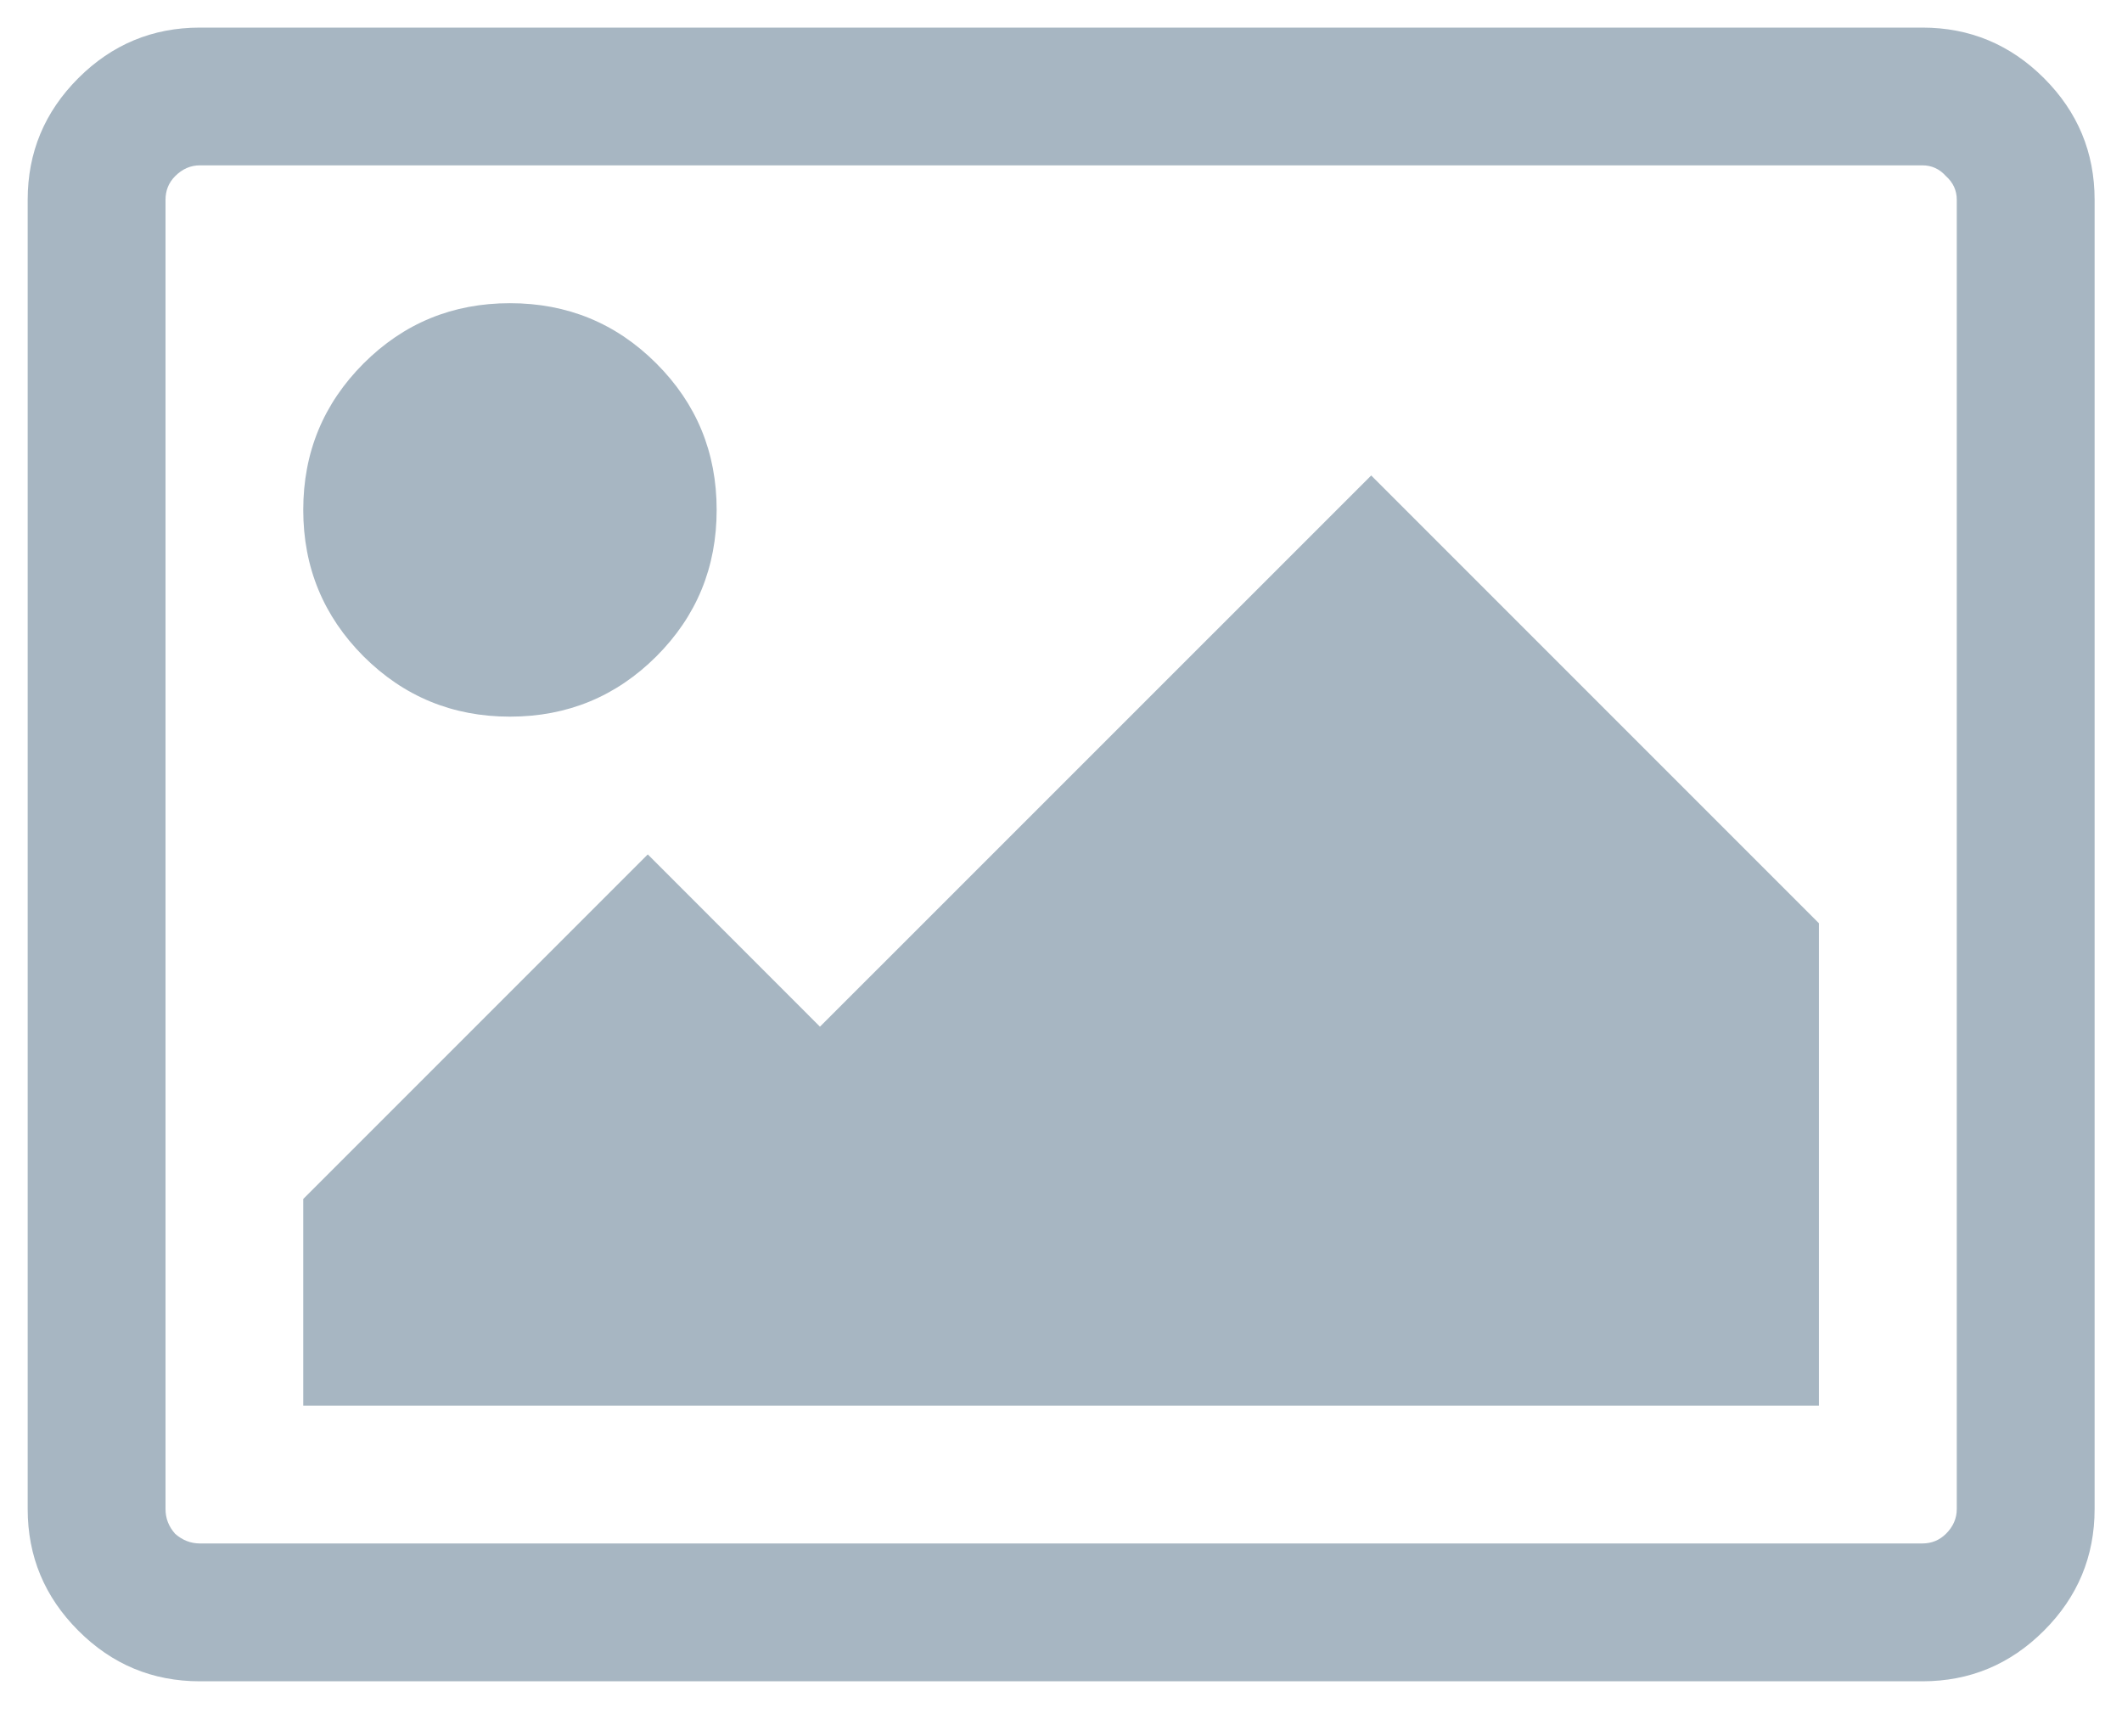 <svg width="22" height="18" viewBox="0 0 22 18" fill="none" xmlns="http://www.w3.org/2000/svg">
<path d="M6.805 3.768C7.222 4.185 7.43 4.69 7.43 5.286C7.43 5.881 7.222 6.387 6.805 6.804C6.388 7.22 5.882 7.429 5.287 7.429C4.692 7.429 4.186 7.22 3.769 6.804C3.353 6.387 3.144 5.881 3.144 5.286C3.144 4.69 3.353 4.185 3.769 3.768C4.186 3.351 4.692 3.143 5.287 3.143C5.882 3.143 6.388 3.351 6.805 3.768ZM18.858 9.571V14.571H3.144V12.429L6.716 8.857L8.501 10.643L14.216 4.929L18.858 9.571ZM19.93 1.714H2.073C1.976 1.714 1.891 1.751 1.816 1.826C1.749 1.893 1.716 1.975 1.716 2.071V15.643C1.716 15.74 1.749 15.825 1.816 15.9C1.891 15.966 1.976 16 2.073 16H19.93C20.027 16 20.108 15.966 20.175 15.9C20.25 15.825 20.287 15.74 20.287 15.643V2.071C20.287 1.975 20.25 1.893 20.175 1.826C20.108 1.751 20.027 1.714 19.93 1.714ZM21.716 2.071V15.643C21.716 16.134 21.541 16.554 21.191 16.904C20.841 17.254 20.421 17.429 19.93 17.429H2.073C1.582 17.429 1.161 17.254 0.812 16.904C0.462 16.554 0.287 16.134 0.287 15.643V2.071C0.287 1.58 0.462 1.16 0.812 0.81C1.161 0.461 1.582 0.286 2.073 0.286H19.93C20.421 0.286 20.841 0.461 21.191 0.81C21.541 1.16 21.716 1.58 21.716 2.071Z" fill="#A7B6C2"/>
</svg>
